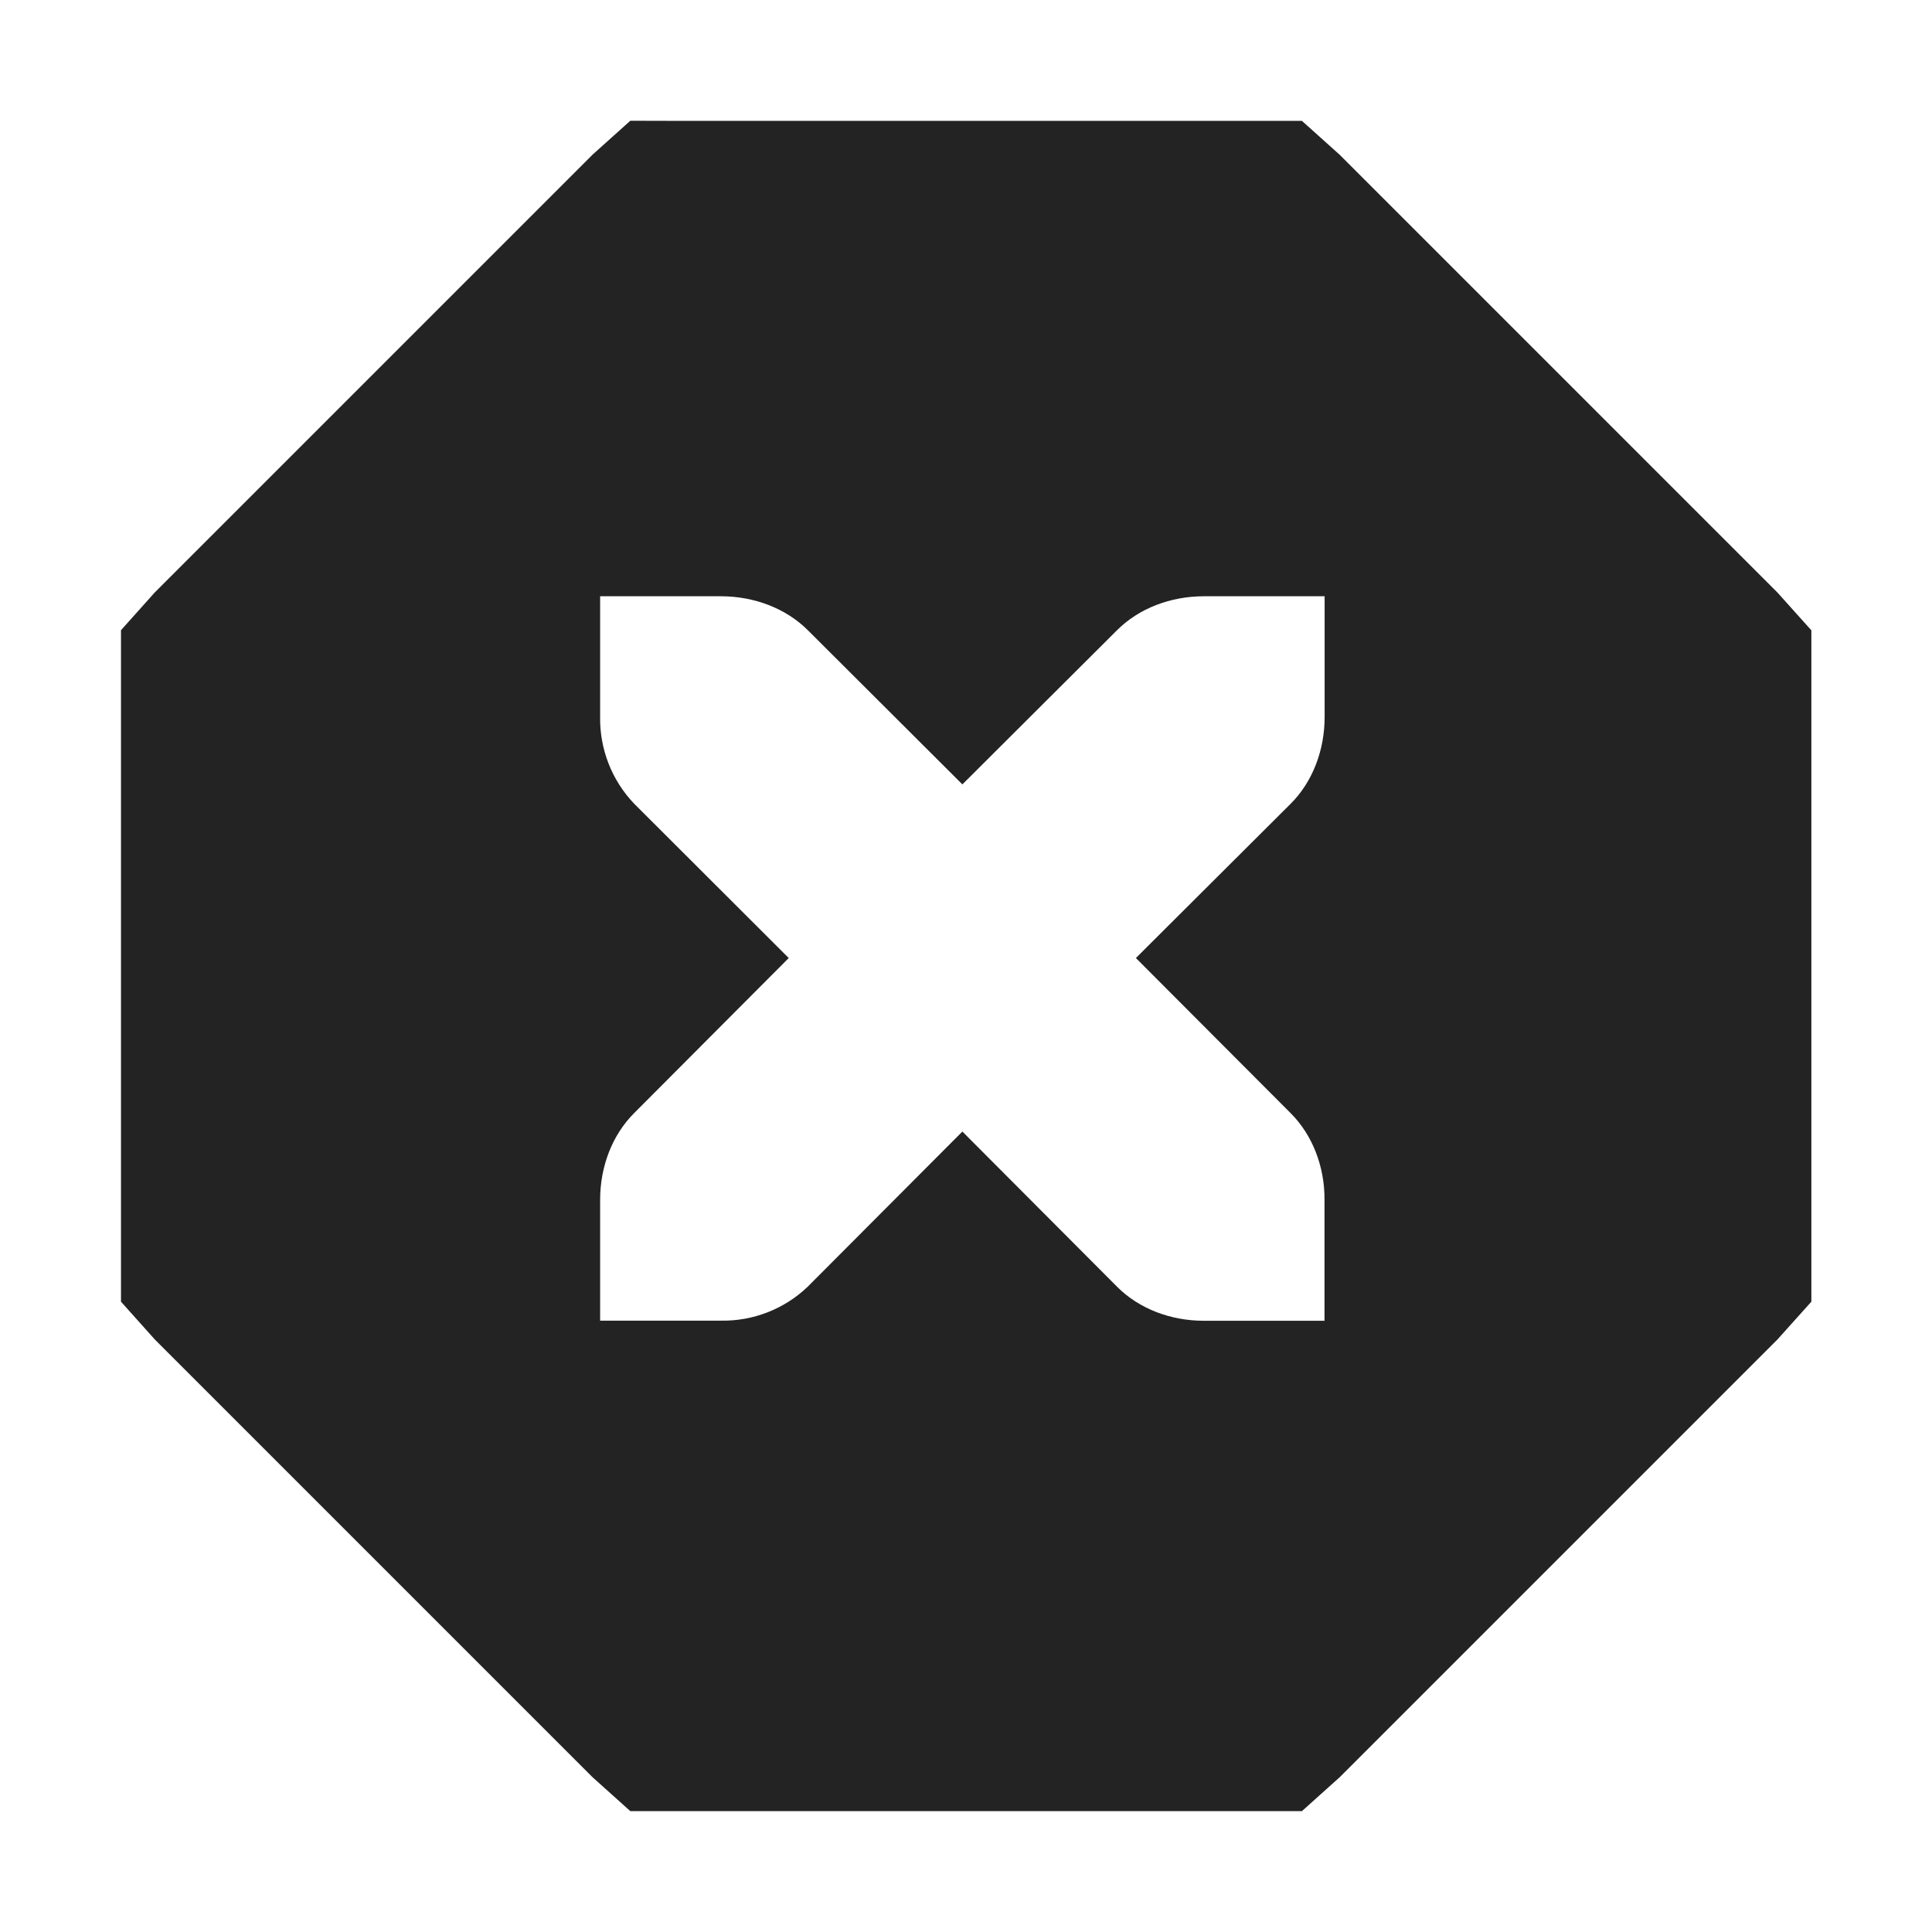 <svg width="16" height="16" viewBox="0 0 16 16" fill="none" xmlns="http://www.w3.org/2000/svg">
<g clip-path="url(#clip0_409_3624)">
<path d="M5.22 1L4.907 1.281L1.282 4.906L1.002 5.219V10.78L1.282 11.093L4.907 14.718L5.22 14.999H10.782L11.095 14.718L14.72 11.093L15.001 10.78V5.22L14.72 4.907L11.095 1.282L10.782 1.001H5.626L5.22 1ZM4.97 4.938H5.97C6.246 4.938 6.508 5.038 6.689 5.218L7.97 6.496L9.251 5.219C9.432 5.038 9.694 4.938 9.97 4.938H10.97V5.938C10.97 6.214 10.87 6.475 10.689 6.656L9.407 7.934L10.689 9.219C10.869 9.399 10.971 9.661 10.969 9.938V10.938H9.969C9.694 10.938 9.432 10.838 9.251 10.656L7.97 9.371L6.689 10.656C6.496 10.841 6.237 10.942 5.97 10.937H4.97V9.937C4.97 9.661 5.07 9.4 5.251 9.219L6.532 7.934L5.252 6.656C5.067 6.463 4.966 6.204 4.97 5.937V4.938Z" fill="#232323"/>
</g>
<defs>
<clipPath id="clip0_409_3624">
<rect width="16" height="16" fill="white"/>
</clipPath>
</defs>
</svg>
